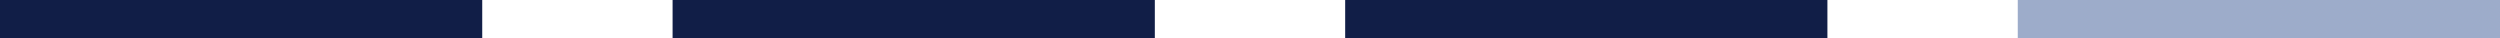 <svg width="394" height="6" viewBox="0 0 394 6" fill="none" xmlns="http://www.w3.org/2000/svg">
<rect width="76" height="6" fill="#111E47"/>
<rect x="106" width="76" height="6" fill="#111E47"/>
<rect x="212" width="76" height="6" fill="#111E47"/>
<rect x="318" width="76" height="6" fill="#9DACCA"/>
</svg>
